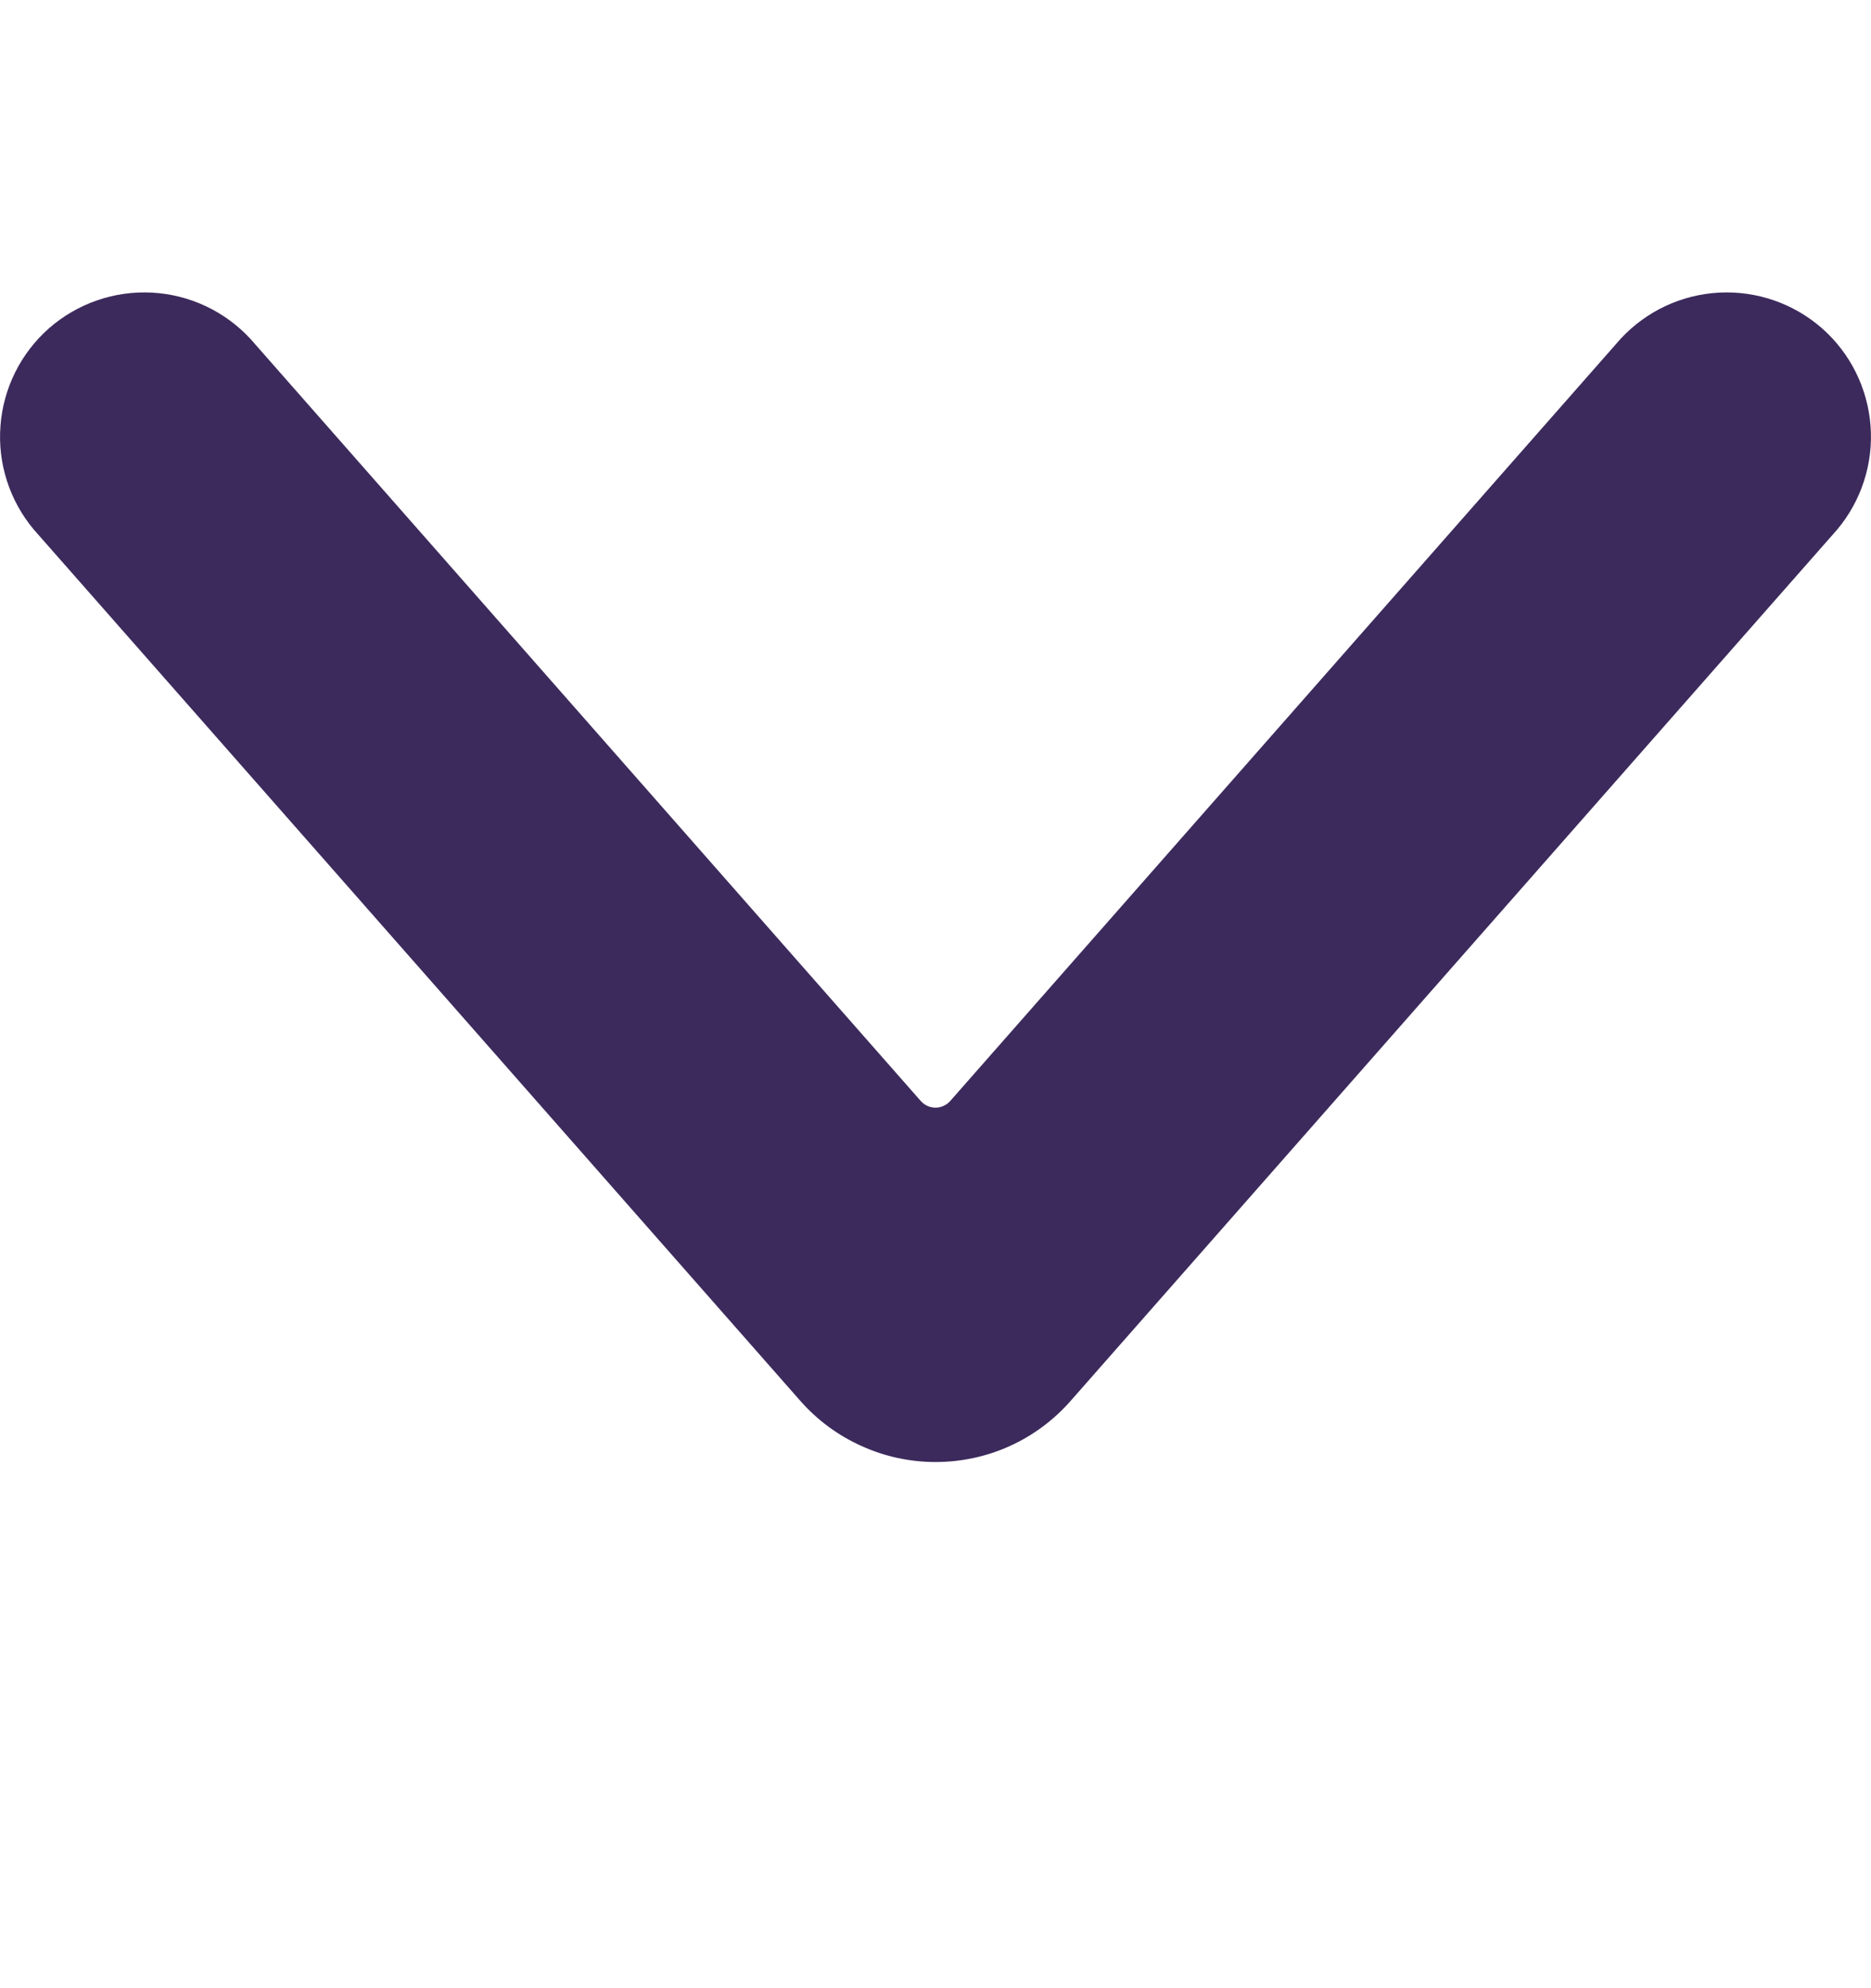 <svg width="16" height="17" viewBox="0 0 16 17" fill="none" xmlns="http://www.w3.org/2000/svg">
<path d="M8 12.501C8.219 12.501 8.435 12.455 8.634 12.365C8.833 12.275 9.011 12.143 9.155 11.979L15.711 4.528C15.918 4.281 16.021 3.962 15.996 3.641C15.972 3.32 15.823 3.02 15.581 2.807C15.339 2.595 15.023 2.485 14.701 2.502C14.379 2.519 14.077 2.661 13.858 2.898L8.126 9.414C8.11 9.432 8.091 9.446 8.069 9.456C8.047 9.466 8.024 9.471 8 9.471C7.976 9.471 7.953 9.466 7.931 9.456C7.909 9.446 7.89 9.432 7.874 9.414L2.142 2.898C1.923 2.661 1.621 2.519 1.299 2.502C0.977 2.485 0.661 2.595 0.419 2.807C0.177 3.02 0.028 3.32 0.004 3.641C-0.021 3.962 0.082 4.281 0.289 4.528L6.843 11.977C6.987 12.141 7.165 12.273 7.365 12.363C7.564 12.454 7.781 12.501 8 12.501Z" fill="#3C2A5C"/>
</svg>
